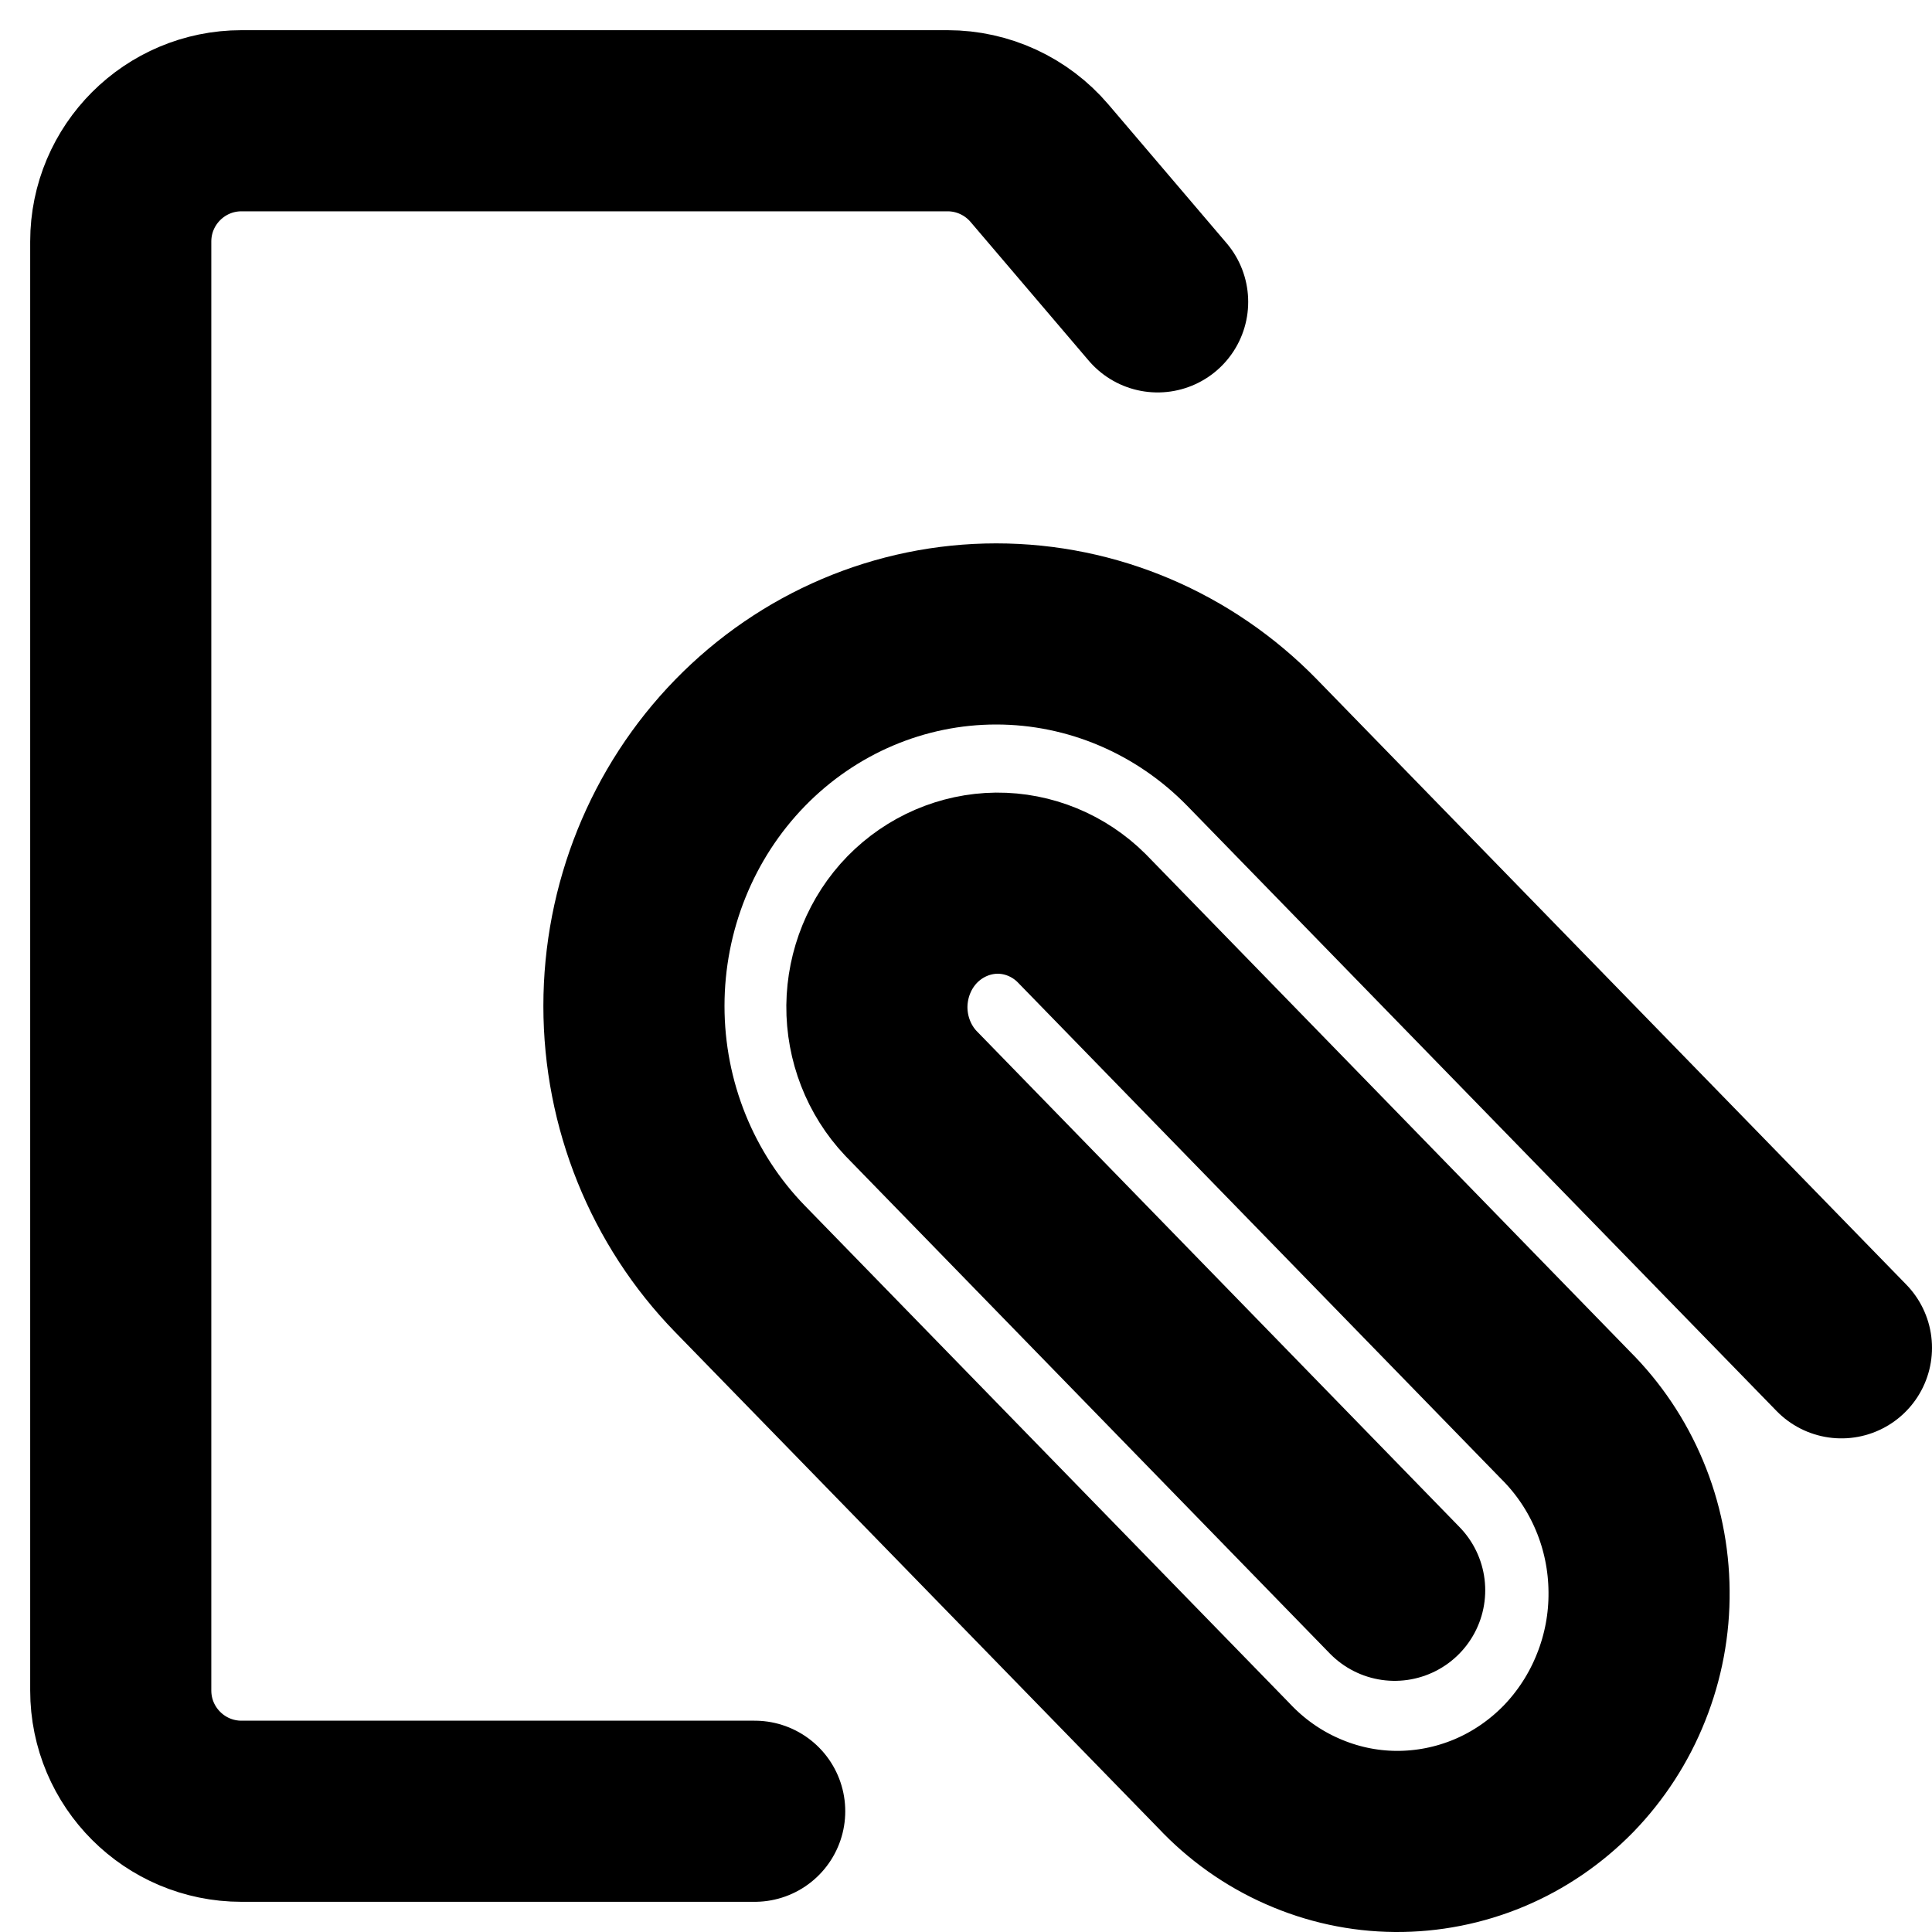 <svg width="16" height="16" viewBox="0 0 16 16" fill="none" xmlns="http://www.w3.org/2000/svg">
<path d="M15.25 11.162L10.371 6.152C9.809 5.575 9.046 5.25 8.25 5.25C7.454 5.25 6.691 5.575 6.129 6.152C5.566 6.73 5.25 7.514 5.25 8.331C5.25 9.148 5.566 9.931 6.129 10.509L10.136 14.623C10.32 14.819 10.541 14.976 10.785 15.083C11.029 15.191 11.291 15.248 11.557 15.25C11.822 15.252 12.086 15.2 12.332 15.097C12.578 14.994 12.801 14.841 12.989 14.649C13.176 14.456 13.325 14.226 13.425 13.974C13.526 13.722 13.577 13.451 13.574 13.178C13.572 12.906 13.517 12.636 13.412 12.386C13.307 12.135 13.155 11.909 12.964 11.719L8.957 7.603C8.769 7.416 8.516 7.312 8.254 7.314C7.992 7.317 7.741 7.425 7.555 7.615C7.37 7.805 7.265 8.063 7.262 8.332C7.26 8.601 7.361 8.861 7.543 9.054L11.55 13.17M6.25 15H2C1.448 15 1 14.552 1 14V2C1 1.448 1.448 1 2 1H7.848C8.141 1 8.419 1.129 8.609 1.352L9.587 2.5" stroke="black" stroke-width="1.5" stroke-linecap="round" stroke-linejoin="round"/>
</svg>
